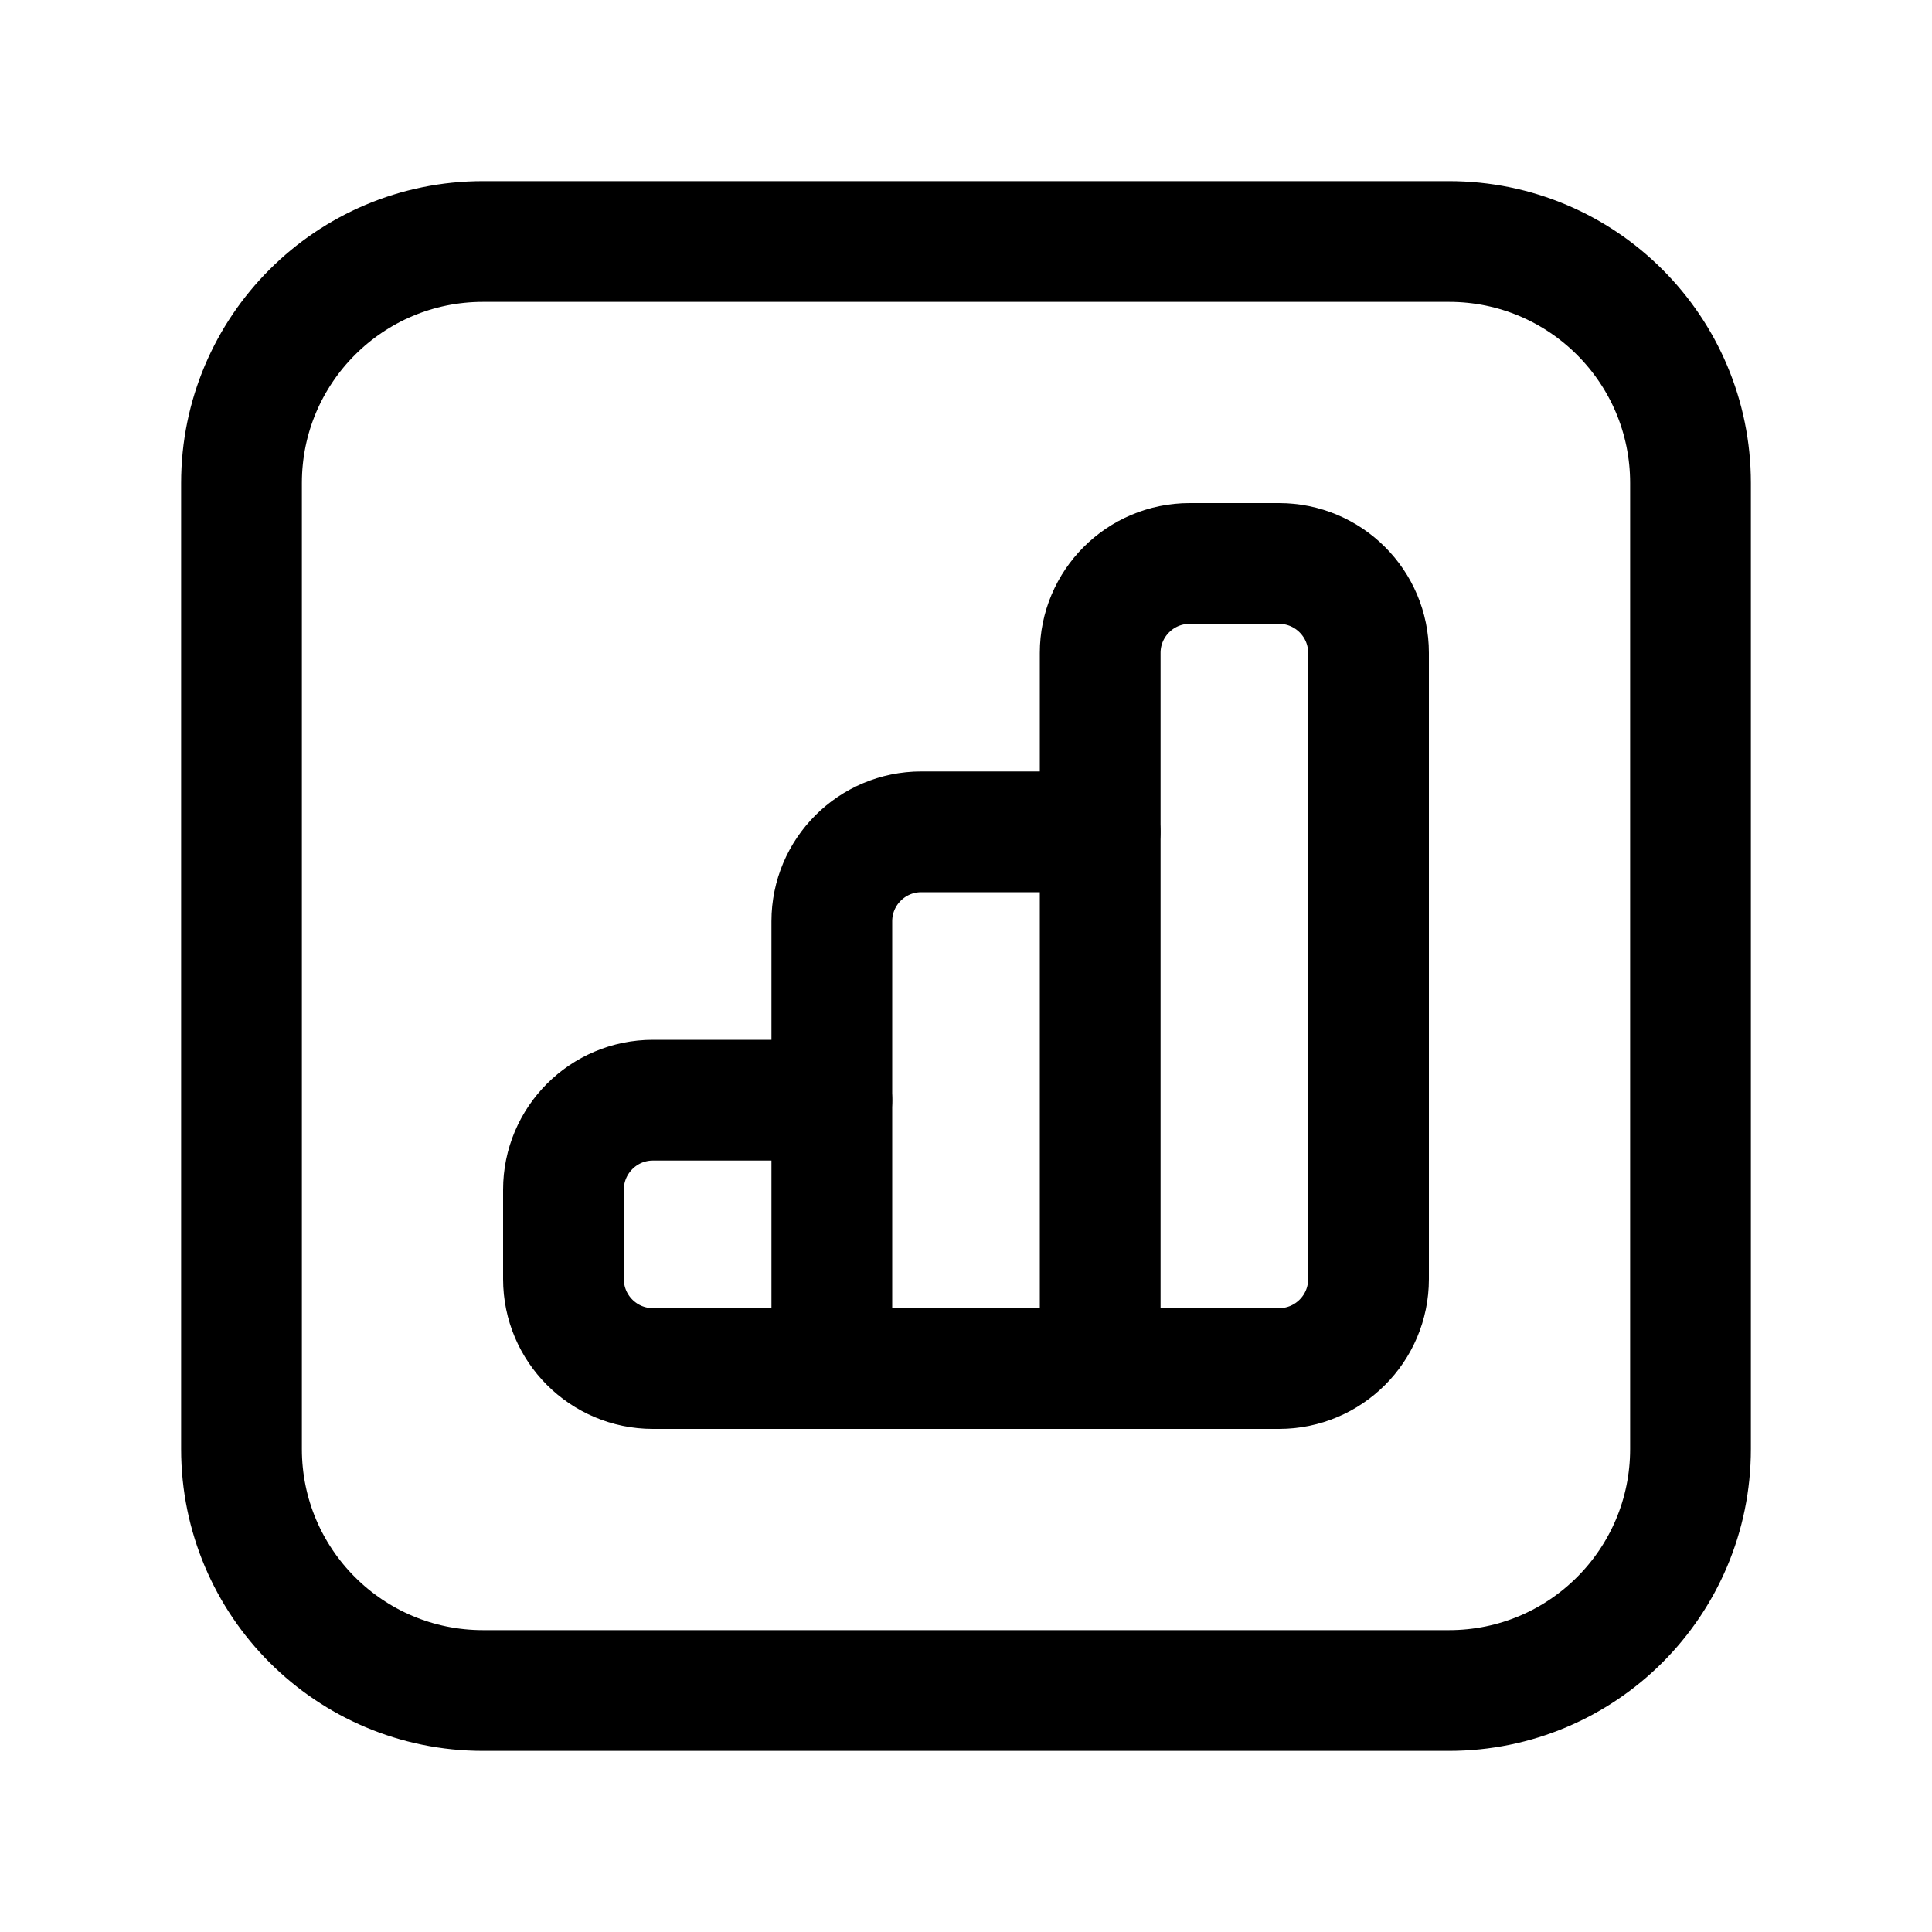 <svg width="20" height="20" viewBox="0 0 20 20" fill="none" xmlns="http://www.w3.org/2000/svg">
<path d="M8.611 14.167V9.537C8.611 9.026 9.026 8.611 9.537 8.611H11.388" stroke="currentColor" stroke-width="1.25" stroke-linecap="round" stroke-linejoin="round"/>
<path fill-rule="evenodd" clip-rule="evenodd" d="M15 17.5H5C3.619 17.5 2.5 16.381 2.5 15V5C2.5 3.619 3.619 2.5 5 2.5H15C16.381 2.5 17.5 3.619 17.5 5V15C17.5 16.381 16.381 17.5 15 17.5Z" stroke="currentColor" stroke-width="1.25" stroke-linecap="round" stroke-linejoin="round"/>
<path d="M11.389 14.167V6.759C11.389 6.248 11.803 5.833 12.315 5.833H13.241C13.752 5.833 14.167 6.248 14.167 6.759V13.241C14.167 13.752 13.752 14.167 13.241 14.167H6.759C6.248 14.167 5.833 13.752 5.833 13.241V12.315C5.833 11.804 6.248 11.389 6.759 11.389H8.611" stroke="currentColor" stroke-width="1.25" stroke-linecap="round" stroke-linejoin="round"/>
</svg>
